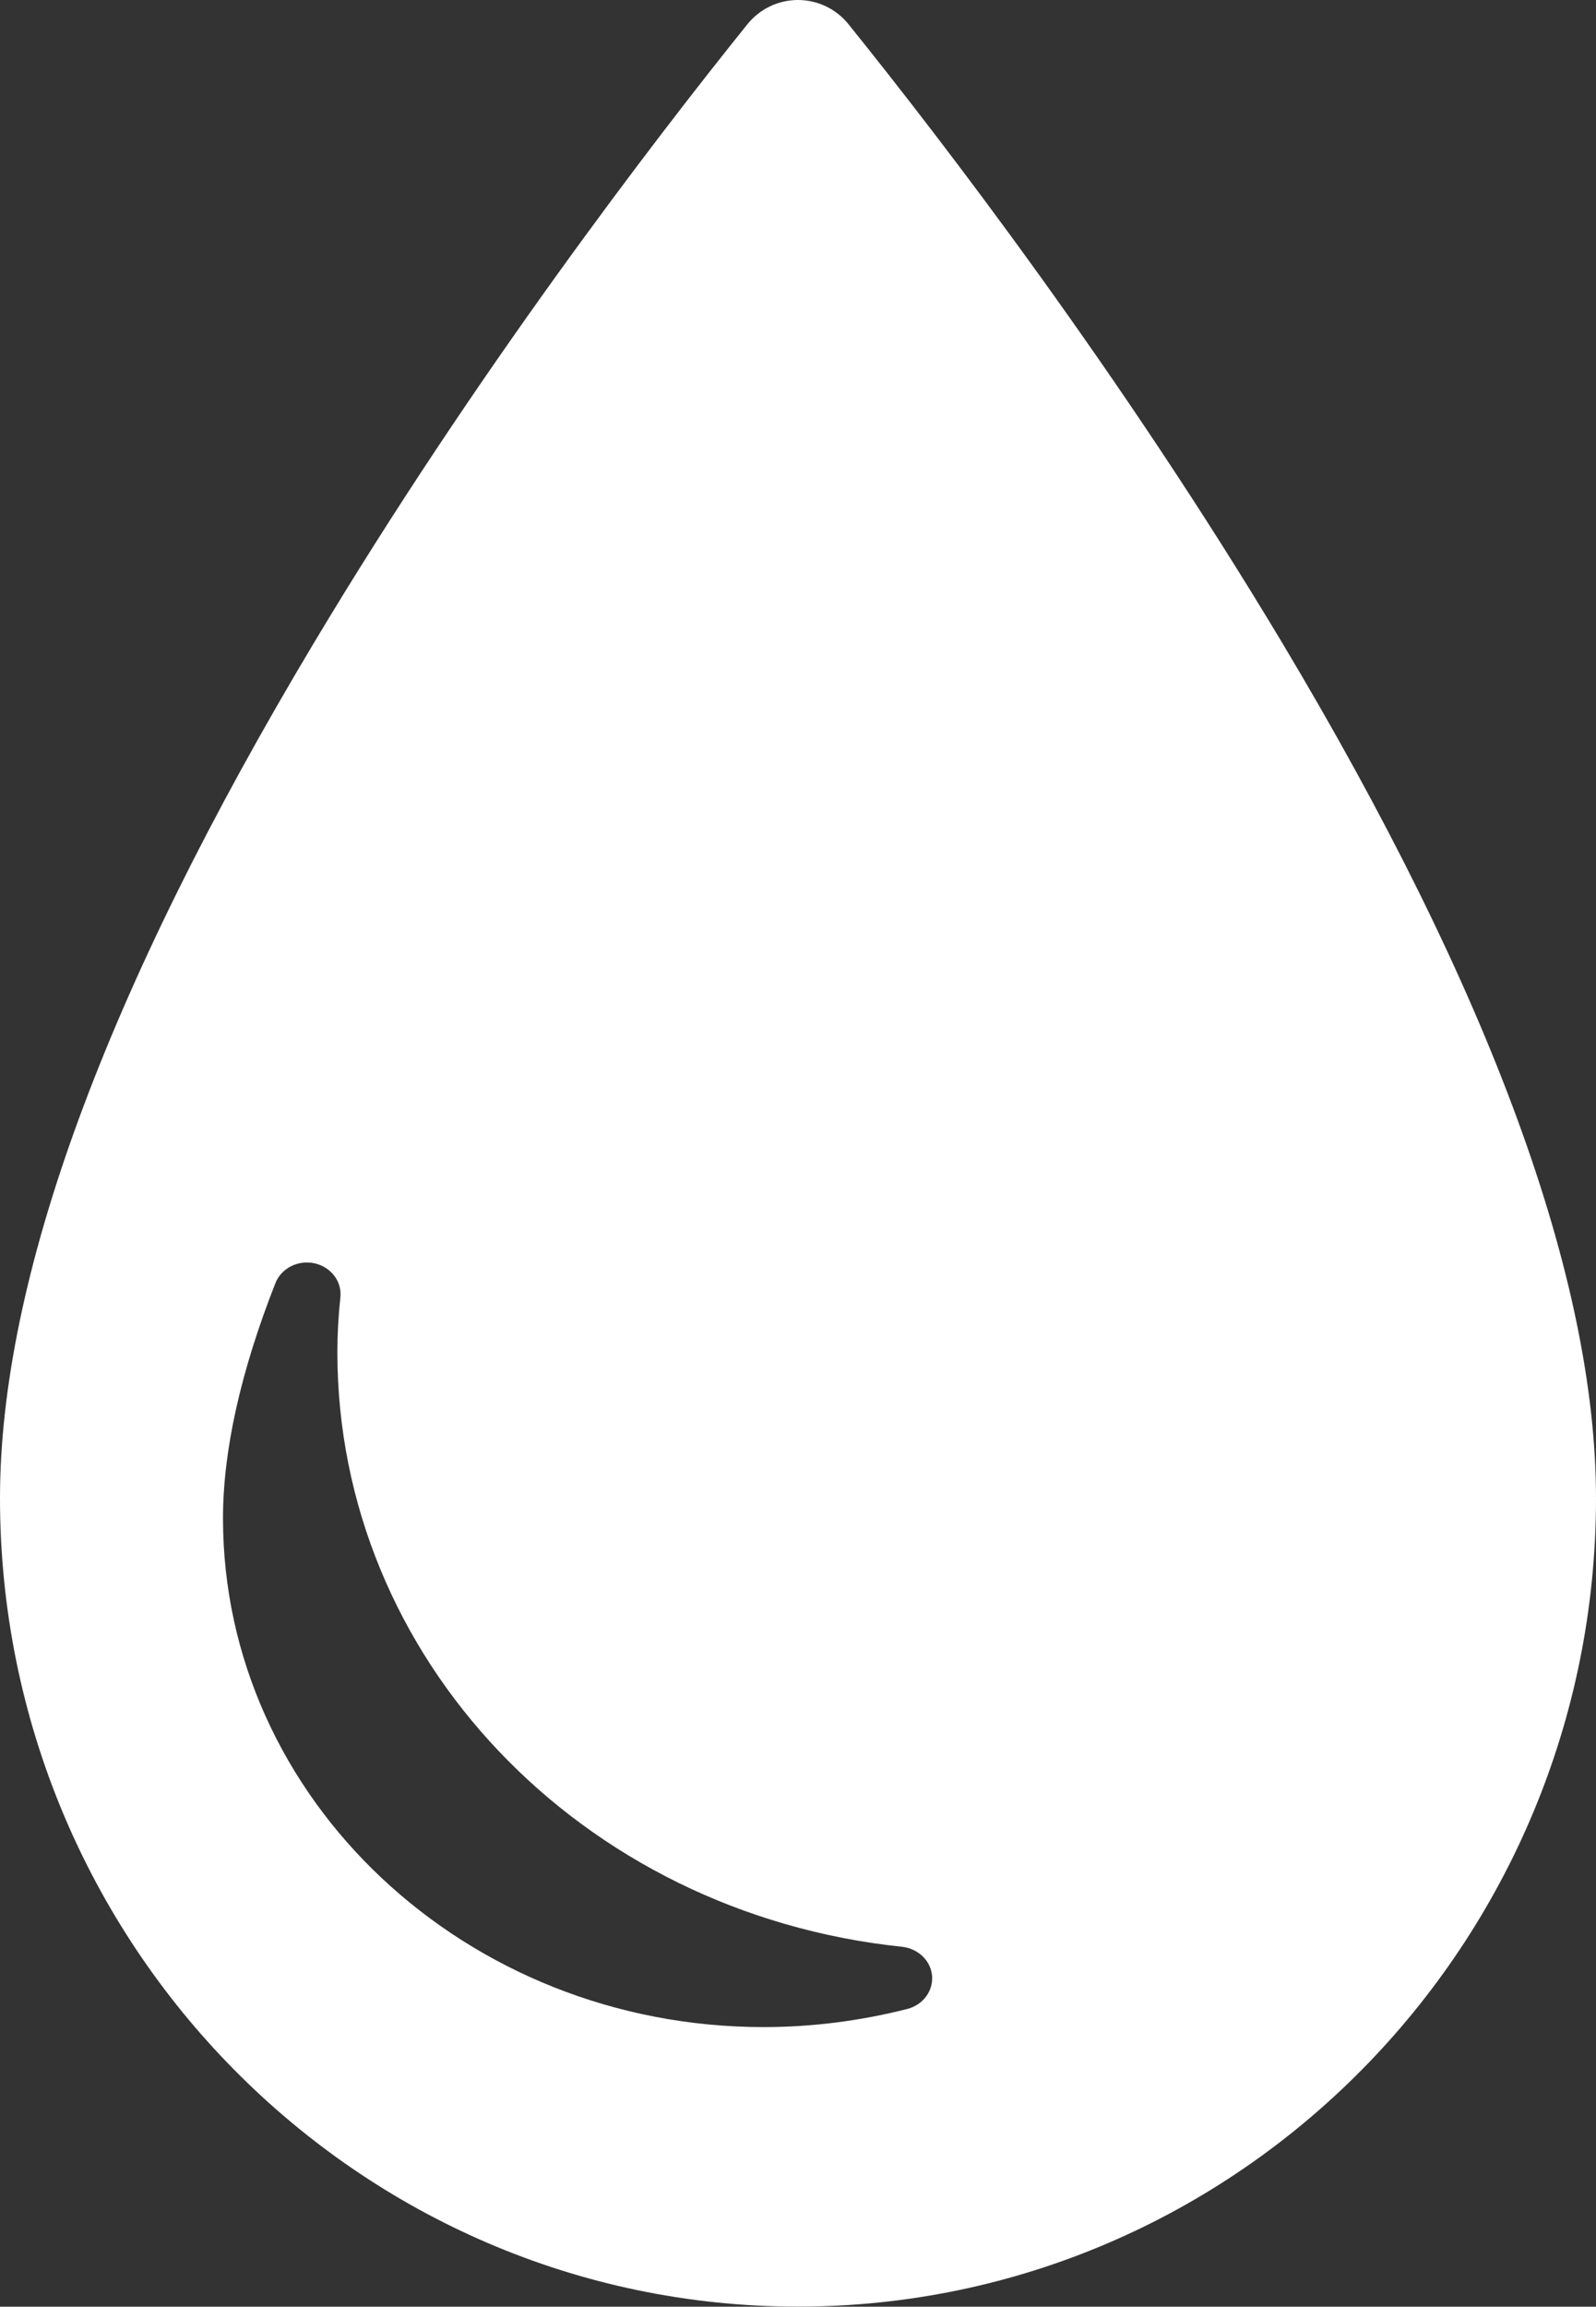 <?xml version="1.0" encoding="utf-8"?>
<!-- Generator: Adobe Illustrator 19.0.1, SVG Export Plug-In . SVG Version: 6.00 Build 0)  -->
<svg version="1.1" id="Layer_1" xmlns="http://www.w3.org/2000/svg" xmlns:xlink="http://www.w3.org/1999/xlink" x="0px" y="0px"
	 viewBox="0 0 18 26.003" style="enable-background:new 0 0 18 26.003;" xml:space="preserve">
<rect x="0" y="0" width="18" height="26.003" fill="#333333" stroke="none"/>
<style type="text/css">
	.st0{fill:#FFFFFF;}
</style>
<path class="st0" d="M14.463,7.25C12.642,4.208,10.617,1.573,9.571,0.275C9.431,0.1,9.221,0,9,0
	C8.778,0,8.568,0.1,8.428,0.275C7.383,1.574,5.358,4.209,3.537,7.253
	C1.19,11.174,0,14.417,0,16.889c0,5.025,4.037,9.113,9,9.113
	s9-4.088,9-9.113C18,14.417,16.81,11.172,14.463,7.25z M10.235,22.646
	C9.709,22.78,9.164,22.851,8.613,22.851c-3.362,0-6.098-2.572-6.098-5.735
	c0-0.763,0.199-1.655,0.591-2.651c0.066-0.168,0.255-0.265,0.441-0.224
	c0.186,0.041,0.311,0.205,0.292,0.383c-0.023,0.214-0.034,0.421-0.034,0.62
	c0,3.442,2.739,6.323,6.371,6.702c0.181,0.021,0.322,0.158,0.336,0.327
	C10.526,22.445,10.41,22.6,10.235,22.646z"/>
</svg>
